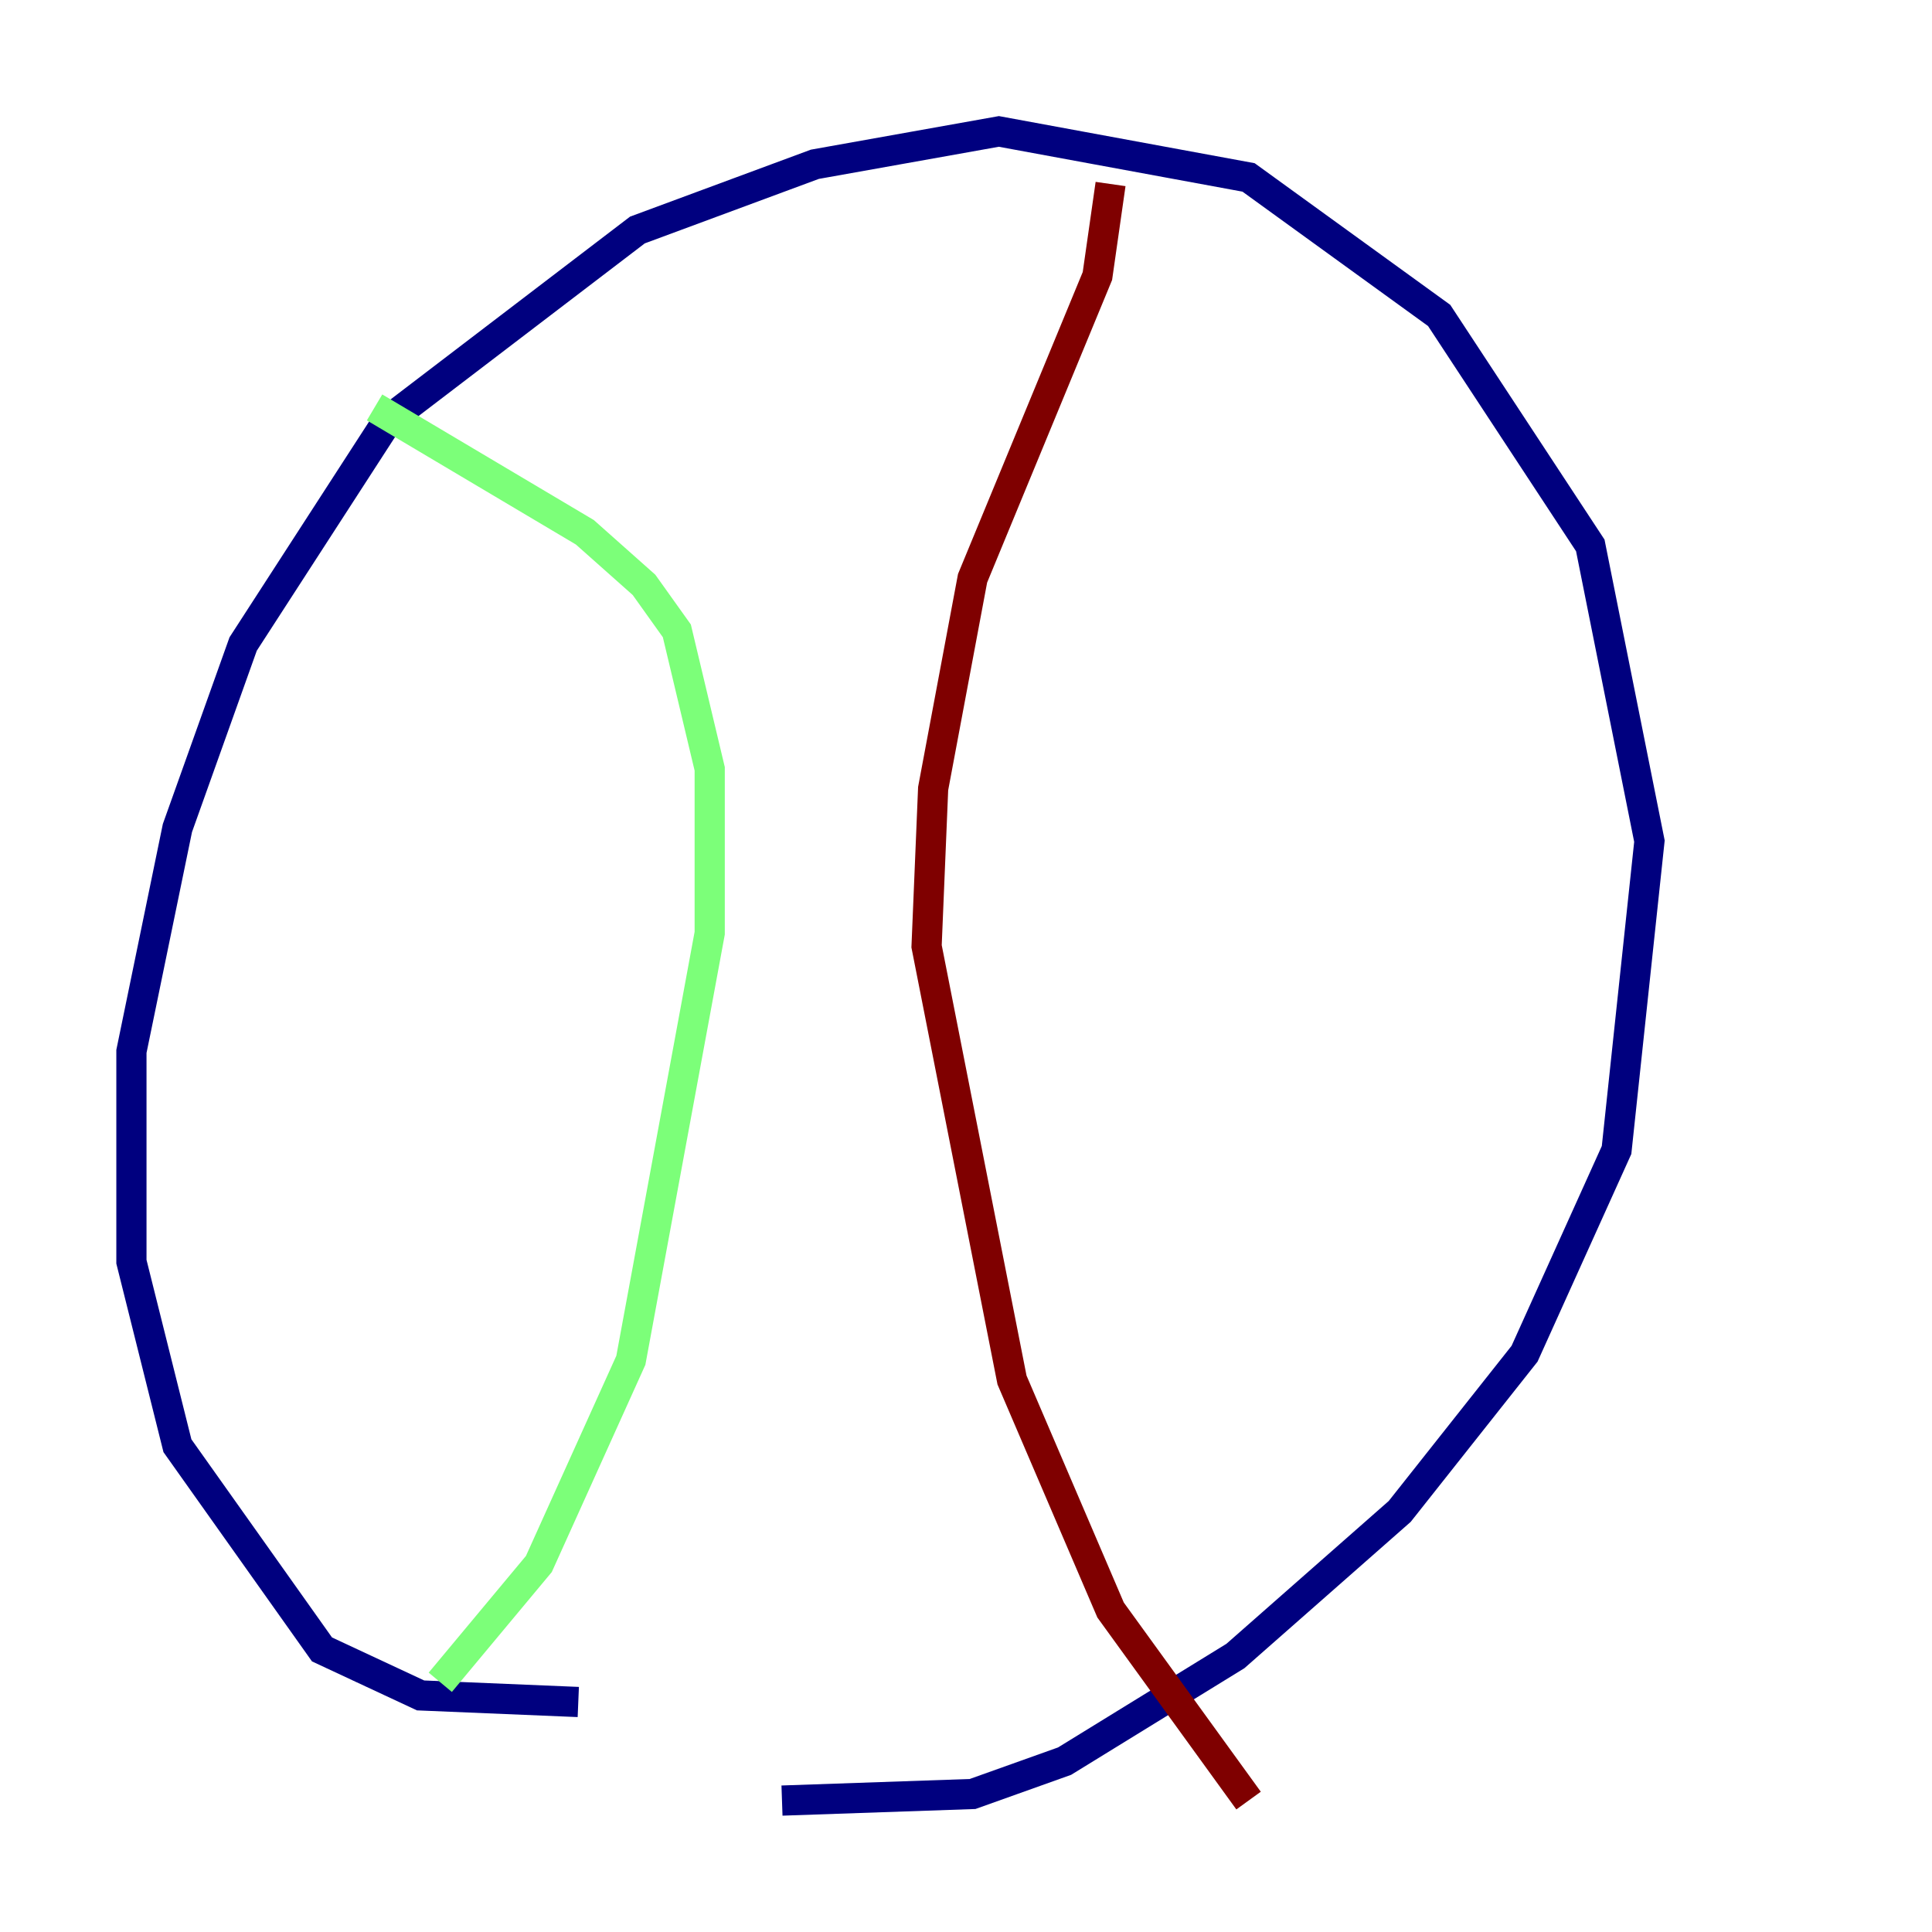 <?xml version="1.0" encoding="utf-8" ?>
<svg baseProfile="tiny" height="128" version="1.2" viewBox="0,0,128,128" width="128" xmlns="http://www.w3.org/2000/svg" xmlns:ev="http://www.w3.org/2001/xml-events" xmlns:xlink="http://www.w3.org/1999/xlink"><defs /><polyline fill="none" points="38.313,112.762 27.864,112.326 21.333,109.279 11.755,95.782 8.707,83.592 8.707,69.66 11.755,54.857 16.109,42.667 25.687,27.864 42.231,15.238 53.986,10.884 66.177,8.707 82.721,11.755 95.347,20.898 105.361,36.136 109.279,55.728 107.102,76.191 101.007,89.687 92.735,100.136 81.85,109.714 70.531,116.68 64.435,118.857 51.809,119.293" stroke="#00007f" stroke-width="2" /><polyline fill="none" points="24.816,26.993 38.748,35.265 42.667,38.748 44.843,41.796 47.02,50.939 47.02,61.823 41.796,90.122 35.701,103.619 29.17,111.456" stroke="#7cff79" stroke-width="2" /><polyline fill="none" points="73.578,12.191 72.707,18.286 64.435,38.313 61.823,52.245 61.388,62.694 67.048,91.429 73.578,106.667 82.721,119.293" stroke="#7f0000" stroke-width="2" /></svg>